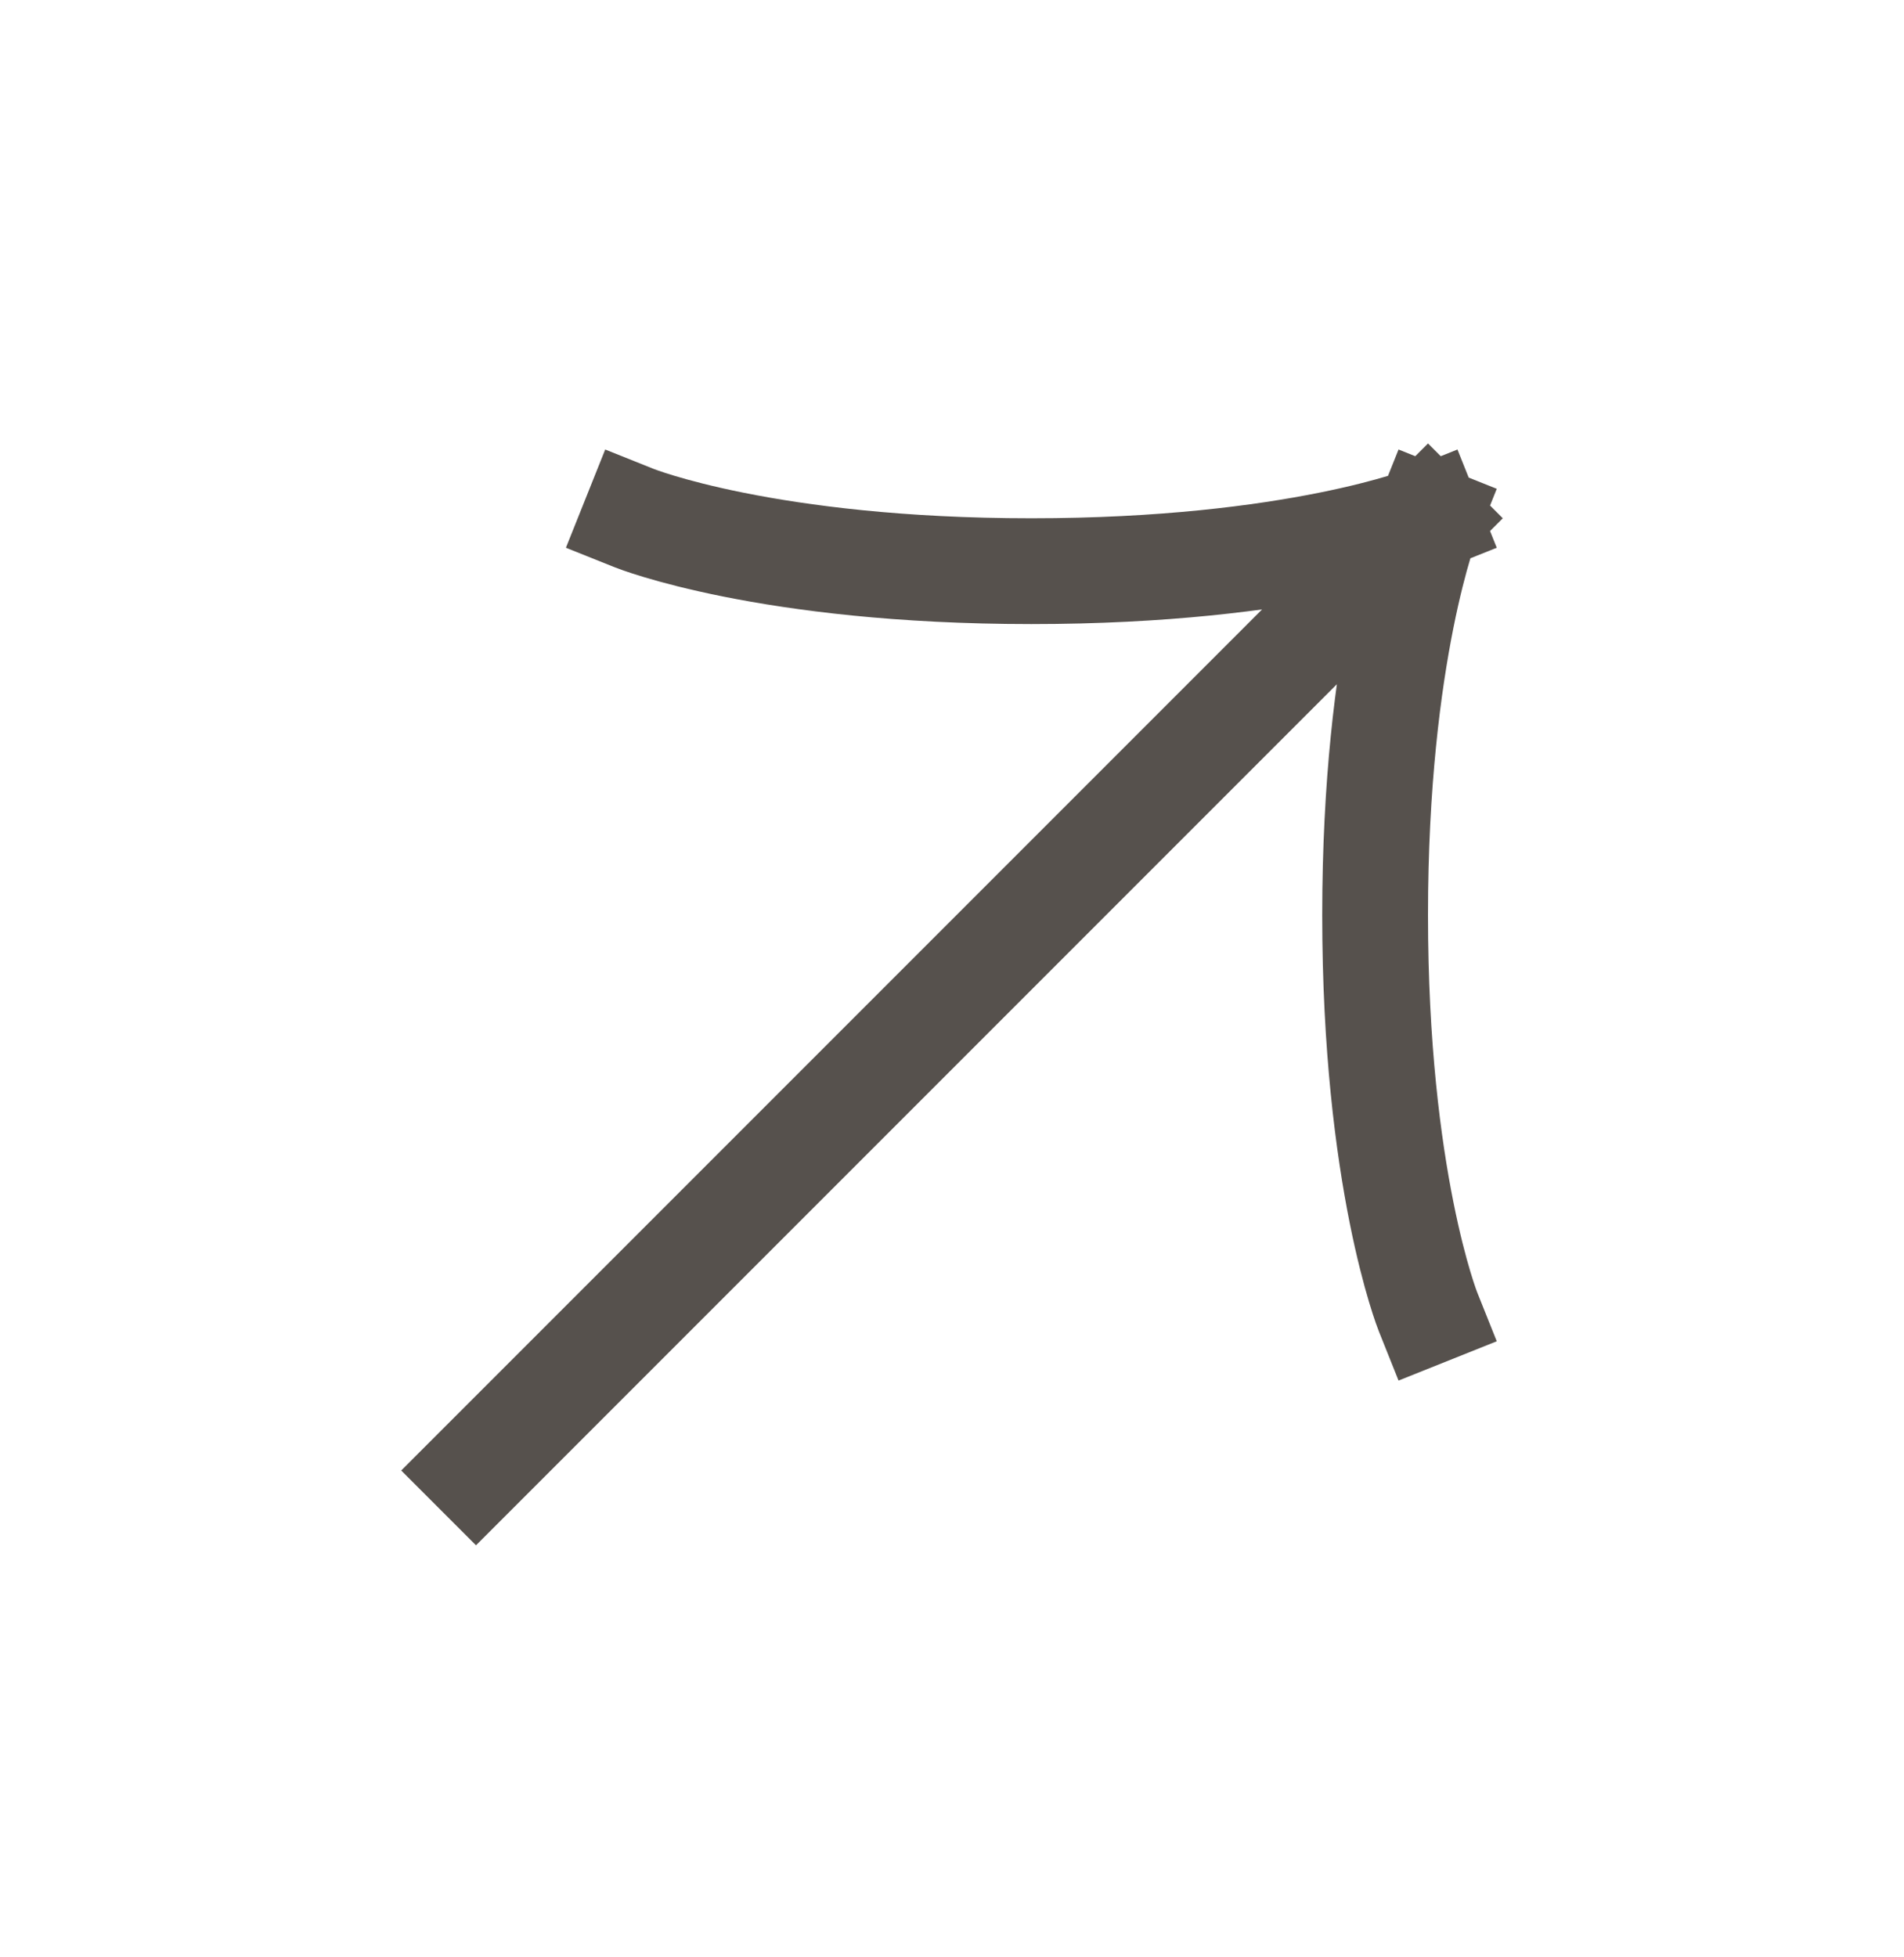 <svg width="36" height="37" fill="none" xmlns="http://www.w3.org/2000/svg"><path d="m27 9.797-18 18m18-18s-2.5 1-7.5 1-7.5-1-7.5-1m15 0s-1 2.5-1 7.5 1 7.5 1 7.5" stroke="#56514D" stroke-width="2" stroke-linecap="square" stroke-linejoin="round"/></svg>